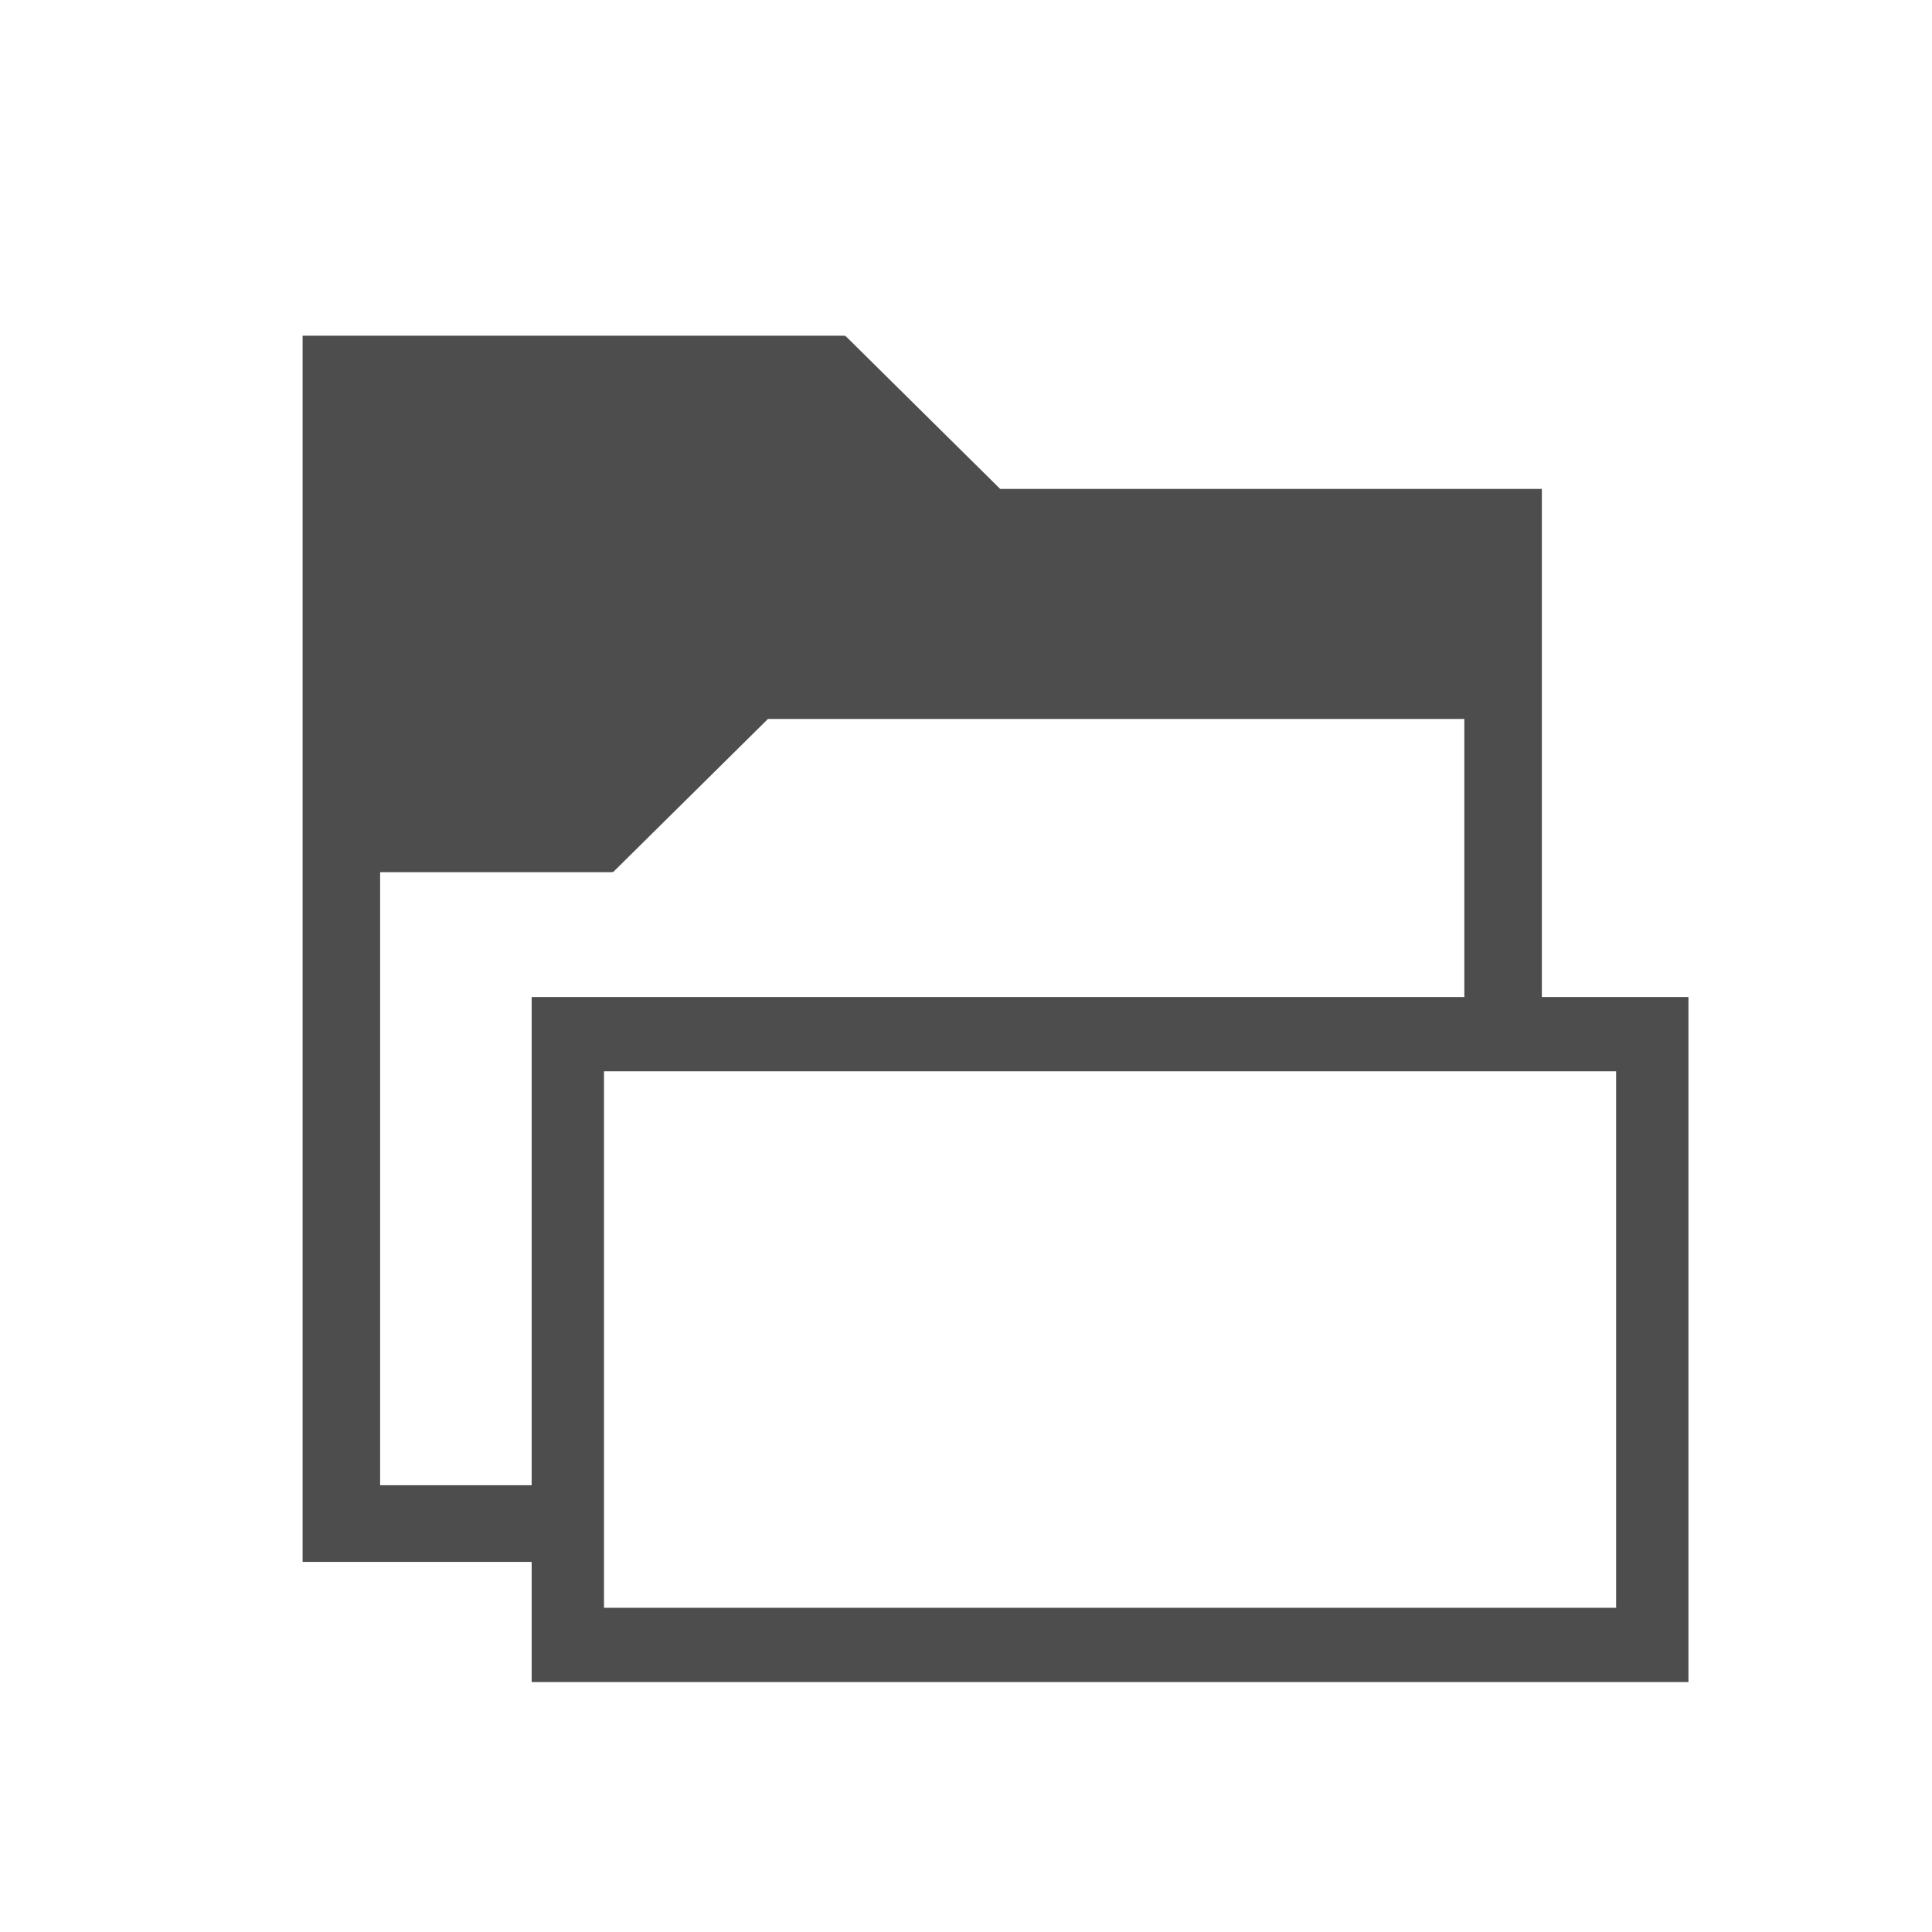 <?xml version="1.0" encoding="UTF-8" standalone="no"?>
<!-- Generator: Adobe Illustrator 17.0.0, SVG Export Plug-In . SVG Version: 6.00 Build 0)  -->

<svg
   xmlns:dc="http://purl.org/dc/elements/1.1/"
   xmlns:cc="http://creativecommons.org/ns#"
   xmlns:rdf="http://www.w3.org/1999/02/22-rdf-syntax-ns#"
   xmlns:svg="http://www.w3.org/2000/svg"
   xmlns="http://www.w3.org/2000/svg"
   xmlns:sodipodi="http://sodipodi.sourceforge.net/DTD/sodipodi-0.dtd"
   xmlns:inkscape="http://www.inkscape.org/namespaces/inkscape"
   version="1.1"
   id="svg2"
   sodipodi:docname="template-open.svg"
   inkscape:version="0.91 r13725"
   x="0px"
   y="0px"
   width="22px"
   height="22px"
   viewBox="0 0 16 16"
   enable-background="new 0 0 16 16"
   xml:space="preserve"><defs
     id="defs18" /><sodipodi:namedview
     showgrid="true"
     borderlayer="true"
     id="base"
     pagecolor="#ffffff"
     units="px"
     inkscape:cx="4.8760899"
     inkscape:cy="10.780389"
     inkscape:zoom="11.784207"
     borderopacity="1.0"
     bordercolor="#666666"
     inkscape:window-height="773"
     inkscape:pageopacity="0.0"
     inkscape:document-units="px"
     inkscape:window-x="0"
     inkscape:pageshadow="2"
     inkscape:showpageshadow="false"
     inkscape:current-layer="layer1"
     inkscape:window-maximized="1"
     inkscape:window-width="1280"
     inkscape:window-y="0"><sodipodi:guide
       id="guide4085"
       position="2,20"
       orientation="18,0" /><sodipodi:guide
       id="guide4087"
       position="2,2"
       orientation="0,18" /><sodipodi:guide
       id="guide4089"
       position="20,2"
       orientation="-18,0" /><sodipodi:guide
       id="guide4091"
       position="20,20"
       orientation="0,-18" /><sodipodi:guide
       id="guide4093"
       position="3,19"
       orientation="16,0" /><sodipodi:guide
       id="guide4095"
       position="3,3"
       orientation="0,16" /><sodipodi:guide
       id="guide4097"
       position="19,3"
       orientation="-16,0" /><sodipodi:guide
       id="guide4099"
       position="19,19"
       orientation="0,-16" /><inkscape:grid
       type="xygrid"
       id="grid4101" /></sodipodi:namedview><g
     id="layer1"
     transform="translate(0,-1030.362)"
     inkscape:label="Capa 1"
     inkscape:groupmode="layer"><path
       d="m 8.283,1034.411 -1.283,-1.269 -0.005,0.01 0,-0.01 -4.489,0 0,10.155 2.018,0 c -0.013,-0.211 -0.006,-0.424 0.018,-0.635 l -1.394,0 0,-5.077 1.924,0 0,-0.01 0.005,0.01 1.283,-1.269 5.767,0 0,2.429 c 0.067,0 0.131,-0.01 0.201,-0.01 0.153,0 0.299,0.011 0.441,0.028 l 0,-4.352 -4.485,0 0,0 z"
       id="path14"
       inkscape:connector-curvature="0"
       style="fill:#4d4d4d" /></g><g
     id="layer1_1_"
     transform="translate(-551.286,-607.648)"
     inkscape:label="Capa 1"
     inkscape:groupmode="layer"><path
       id="rect4112"
       inkscape:connector-curvature="0"
       d="m 555.689,615.905 0,5.673 9.58,0 0,-5.673 -9.58,0 z m 0.599,0.615 8.382,0 0,4.443 -8.382,0 0,-4.443 z"
       style="fill:#4d4d4d" /></g></svg>